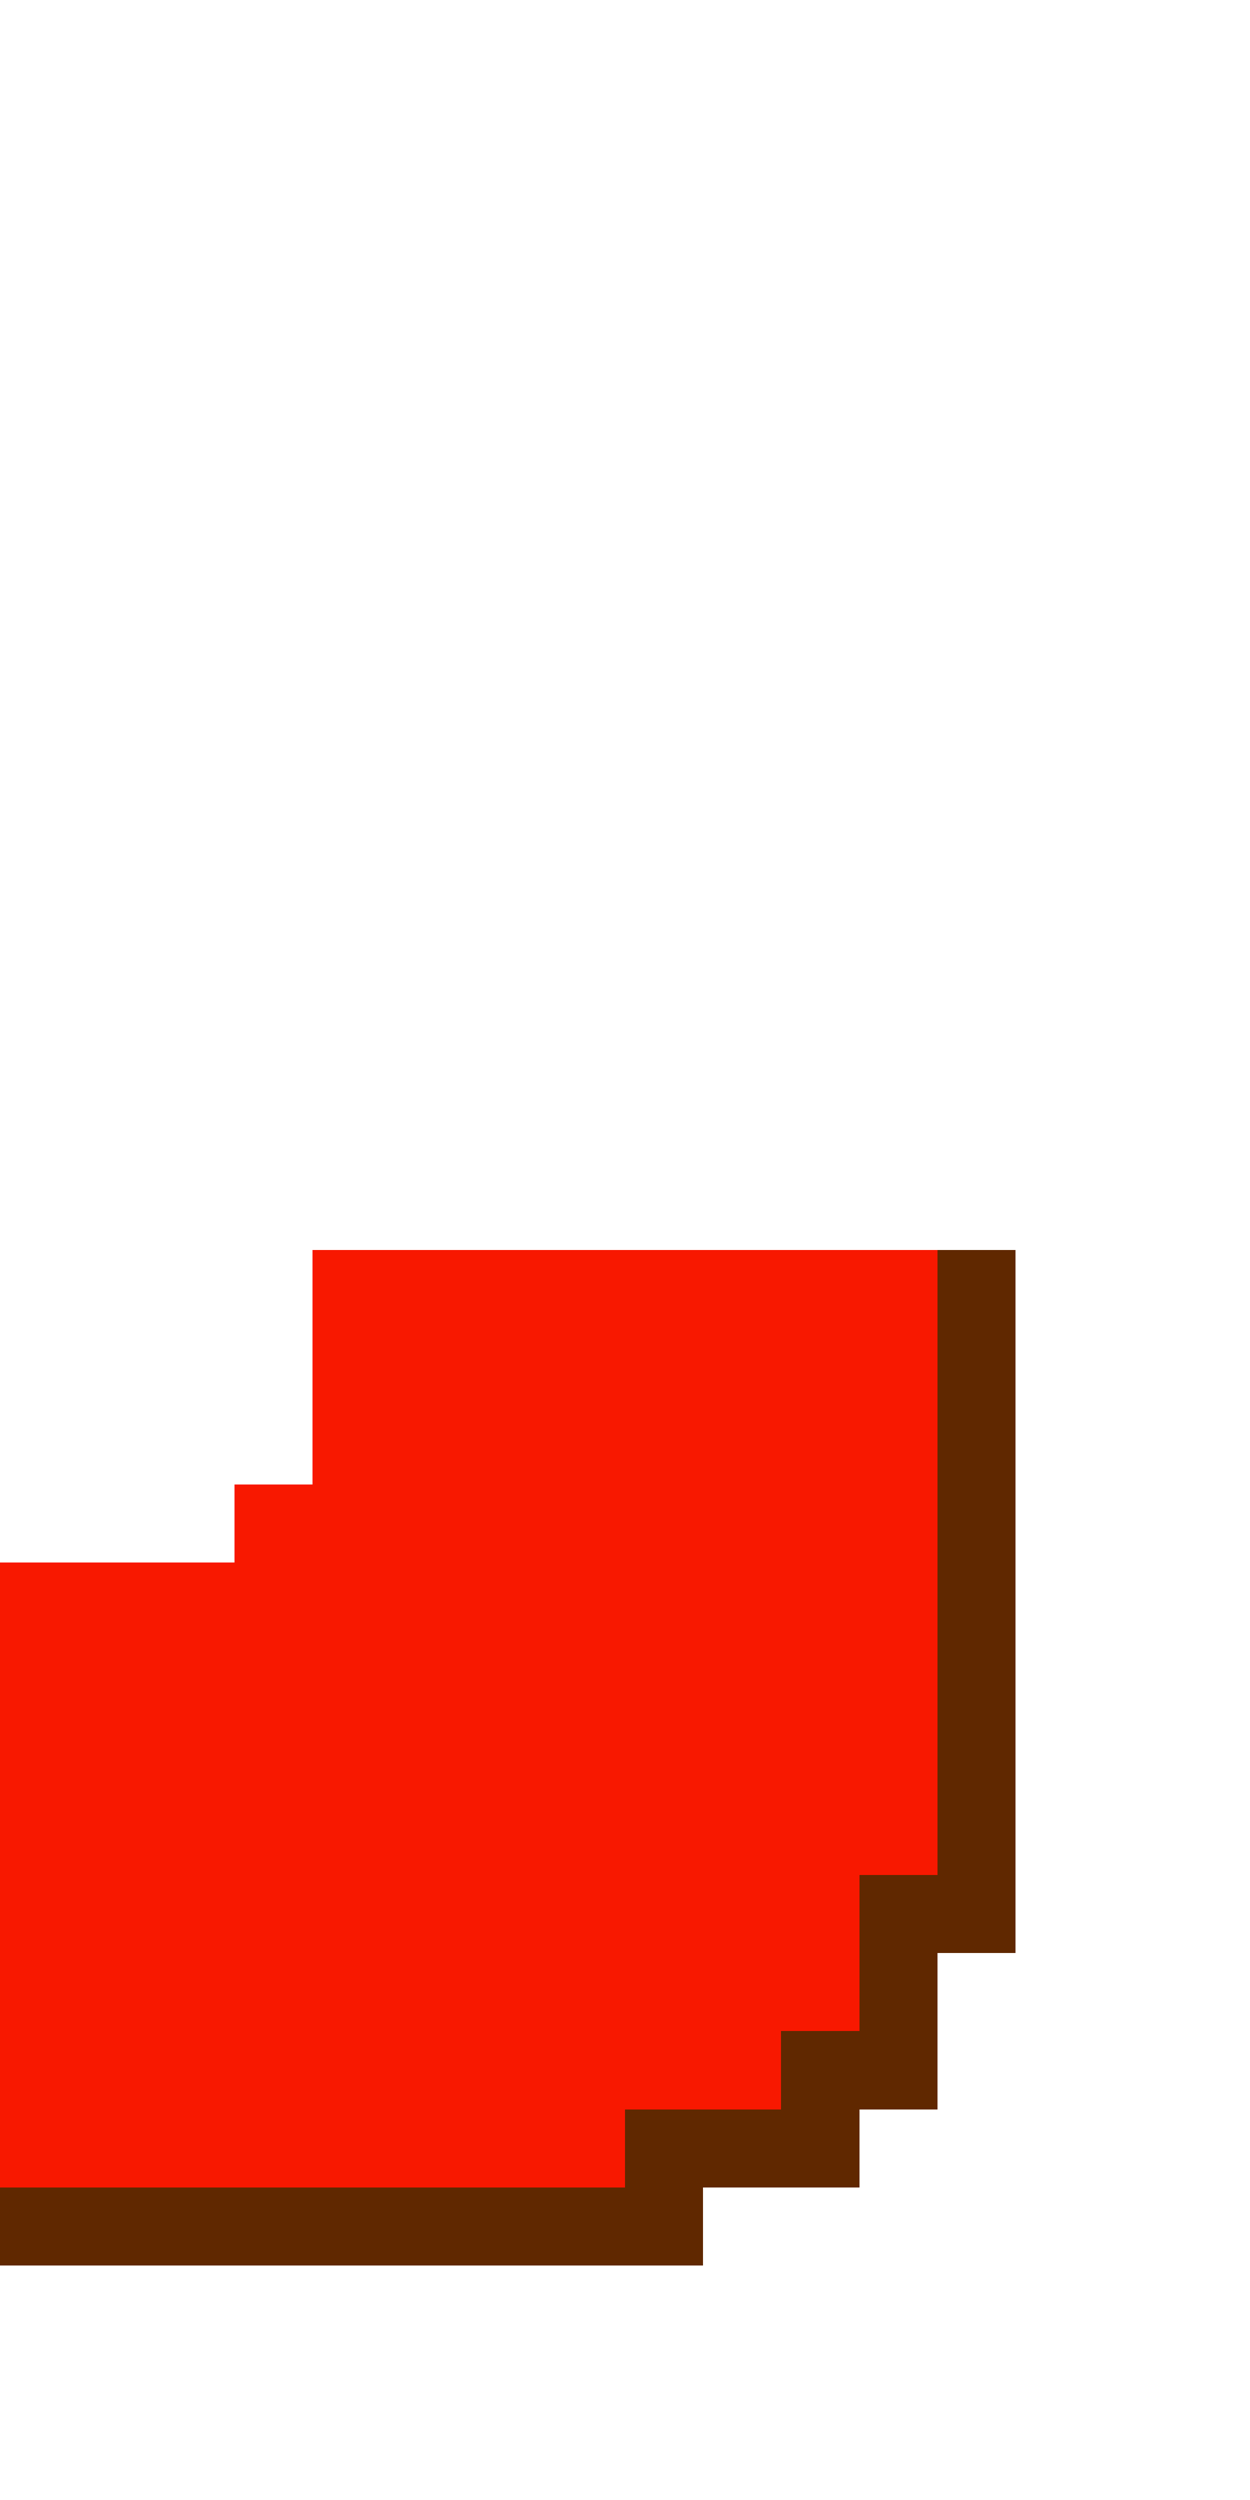 <?xml version="1.0" encoding="UTF-8" ?>
<svg version="1.1" width="16" height="32" xmlns="http://www.w3.org/2000/svg" shape-rendering="crispEdges">
<rect x="4" y="16" width="1" height="1" fill="#F81800" />
<rect x="5" y="16" width="1" height="1" fill="#F81800" />
<rect x="6" y="16" width="1" height="1" fill="#F81800" />
<rect x="7" y="16" width="1" height="1" fill="#F81800" />
<rect x="8" y="16" width="1" height="1" fill="#F81800" />
<rect x="9" y="16" width="1" height="1" fill="#F81800" />
<rect x="10" y="16" width="1" height="1" fill="#F81800" />
<rect x="11" y="16" width="1" height="1" fill="#F81800" />
<rect x="12" y="16" width="1" height="1" fill="#602800" />
<rect x="4" y="17" width="1" height="1" fill="#F81800" />
<rect x="5" y="17" width="1" height="1" fill="#F81800" />
<rect x="6" y="17" width="1" height="1" fill="#F81800" />
<rect x="7" y="17" width="1" height="1" fill="#F81800" />
<rect x="8" y="17" width="1" height="1" fill="#F81800" />
<rect x="9" y="17" width="1" height="1" fill="#F81800" />
<rect x="10" y="17" width="1" height="1" fill="#F81800" />
<rect x="11" y="17" width="1" height="1" fill="#F81800" />
<rect x="12" y="17" width="1" height="1" fill="#602800" />
<rect x="4" y="18" width="1" height="1" fill="#F81800" />
<rect x="5" y="18" width="1" height="1" fill="#F81800" />
<rect x="6" y="18" width="1" height="1" fill="#F81800" />
<rect x="7" y="18" width="1" height="1" fill="#F81800" />
<rect x="8" y="18" width="1" height="1" fill="#F81800" />
<rect x="9" y="18" width="1" height="1" fill="#F81800" />
<rect x="10" y="18" width="1" height="1" fill="#F81800" />
<rect x="11" y="18" width="1" height="1" fill="#F81800" />
<rect x="12" y="18" width="1" height="1" fill="#602800" />
<rect x="3" y="19" width="1" height="1" fill="#F81800" />
<rect x="4" y="19" width="1" height="1" fill="#F81800" />
<rect x="5" y="19" width="1" height="1" fill="#F81800" />
<rect x="6" y="19" width="1" height="1" fill="#F81800" />
<rect x="7" y="19" width="1" height="1" fill="#F81800" />
<rect x="8" y="19" width="1" height="1" fill="#F81800" />
<rect x="9" y="19" width="1" height="1" fill="#F81800" />
<rect x="10" y="19" width="1" height="1" fill="#F81800" />
<rect x="11" y="19" width="1" height="1" fill="#F81800" />
<rect x="12" y="19" width="1" height="1" fill="#602800" />
<rect x="0" y="20" width="1" height="1" fill="#F81800" />
<rect x="1" y="20" width="1" height="1" fill="#F81800" />
<rect x="2" y="20" width="1" height="1" fill="#F81800" />
<rect x="3" y="20" width="1" height="1" fill="#F81800" />
<rect x="4" y="20" width="1" height="1" fill="#F81800" />
<rect x="5" y="20" width="1" height="1" fill="#F81800" />
<rect x="6" y="20" width="1" height="1" fill="#F81800" />
<rect x="7" y="20" width="1" height="1" fill="#F81800" />
<rect x="8" y="20" width="1" height="1" fill="#F81800" />
<rect x="9" y="20" width="1" height="1" fill="#F81800" />
<rect x="10" y="20" width="1" height="1" fill="#F81800" />
<rect x="11" y="20" width="1" height="1" fill="#F81800" />
<rect x="12" y="20" width="1" height="1" fill="#602800" />
<rect x="0" y="21" width="1" height="1" fill="#F81800" />
<rect x="1" y="21" width="1" height="1" fill="#F81800" />
<rect x="2" y="21" width="1" height="1" fill="#F81800" />
<rect x="3" y="21" width="1" height="1" fill="#F81800" />
<rect x="4" y="21" width="1" height="1" fill="#F81800" />
<rect x="5" y="21" width="1" height="1" fill="#F81800" />
<rect x="6" y="21" width="1" height="1" fill="#F81800" />
<rect x="7" y="21" width="1" height="1" fill="#F81800" />
<rect x="8" y="21" width="1" height="1" fill="#F81800" />
<rect x="9" y="21" width="1" height="1" fill="#F81800" />
<rect x="10" y="21" width="1" height="1" fill="#F81800" />
<rect x="11" y="21" width="1" height="1" fill="#F81800" />
<rect x="12" y="21" width="1" height="1" fill="#602800" />
<rect x="0" y="22" width="1" height="1" fill="#F81800" />
<rect x="1" y="22" width="1" height="1" fill="#F81800" />
<rect x="2" y="22" width="1" height="1" fill="#F81800" />
<rect x="3" y="22" width="1" height="1" fill="#F81800" />
<rect x="4" y="22" width="1" height="1" fill="#F81800" />
<rect x="5" y="22" width="1" height="1" fill="#F81800" />
<rect x="6" y="22" width="1" height="1" fill="#F81800" />
<rect x="7" y="22" width="1" height="1" fill="#F81800" />
<rect x="8" y="22" width="1" height="1" fill="#F81800" />
<rect x="9" y="22" width="1" height="1" fill="#F81800" />
<rect x="10" y="22" width="1" height="1" fill="#F81800" />
<rect x="11" y="22" width="1" height="1" fill="#F81800" />
<rect x="12" y="22" width="1" height="1" fill="#602800" />
<rect x="0" y="23" width="1" height="1" fill="#F81800" />
<rect x="1" y="23" width="1" height="1" fill="#F81800" />
<rect x="2" y="23" width="1" height="1" fill="#F81800" />
<rect x="3" y="23" width="1" height="1" fill="#F81800" />
<rect x="4" y="23" width="1" height="1" fill="#F81800" />
<rect x="5" y="23" width="1" height="1" fill="#F81800" />
<rect x="6" y="23" width="1" height="1" fill="#F81800" />
<rect x="7" y="23" width="1" height="1" fill="#F81800" />
<rect x="8" y="23" width="1" height="1" fill="#F81800" />
<rect x="9" y="23" width="1" height="1" fill="#F81800" />
<rect x="10" y="23" width="1" height="1" fill="#F81800" />
<rect x="11" y="23" width="1" height="1" fill="#F81800" />
<rect x="12" y="23" width="1" height="1" fill="#602800" />
<rect x="0" y="24" width="1" height="1" fill="#F81800" />
<rect x="1" y="24" width="1" height="1" fill="#F81800" />
<rect x="2" y="24" width="1" height="1" fill="#F81800" />
<rect x="3" y="24" width="1" height="1" fill="#F81800" />
<rect x="4" y="24" width="1" height="1" fill="#F81800" />
<rect x="5" y="24" width="1" height="1" fill="#F81800" />
<rect x="6" y="24" width="1" height="1" fill="#F81800" />
<rect x="7" y="24" width="1" height="1" fill="#F81800" />
<rect x="8" y="24" width="1" height="1" fill="#F81800" />
<rect x="9" y="24" width="1" height="1" fill="#F81800" />
<rect x="10" y="24" width="1" height="1" fill="#F81800" />
<rect x="11" y="24" width="1" height="1" fill="#602800" />
<rect x="12" y="24" width="1" height="1" fill="#602800" />
<rect x="0" y="25" width="1" height="1" fill="#F81800" />
<rect x="1" y="25" width="1" height="1" fill="#F81800" />
<rect x="2" y="25" width="1" height="1" fill="#F81800" />
<rect x="3" y="25" width="1" height="1" fill="#F81800" />
<rect x="4" y="25" width="1" height="1" fill="#F81800" />
<rect x="5" y="25" width="1" height="1" fill="#F81800" />
<rect x="6" y="25" width="1" height="1" fill="#F81800" />
<rect x="7" y="25" width="1" height="1" fill="#F81800" />
<rect x="8" y="25" width="1" height="1" fill="#F81800" />
<rect x="9" y="25" width="1" height="1" fill="#F81800" />
<rect x="10" y="25" width="1" height="1" fill="#F81800" />
<rect x="11" y="25" width="1" height="1" fill="#602800" />
<rect x="0" y="26" width="1" height="1" fill="#F81800" />
<rect x="1" y="26" width="1" height="1" fill="#F81800" />
<rect x="2" y="26" width="1" height="1" fill="#F81800" />
<rect x="3" y="26" width="1" height="1" fill="#F81800" />
<rect x="4" y="26" width="1" height="1" fill="#F81800" />
<rect x="5" y="26" width="1" height="1" fill="#F81800" />
<rect x="6" y="26" width="1" height="1" fill="#F81800" />
<rect x="7" y="26" width="1" height="1" fill="#F81800" />
<rect x="8" y="26" width="1" height="1" fill="#F81800" />
<rect x="9" y="26" width="1" height="1" fill="#F81800" />
<rect x="10" y="26" width="1" height="1" fill="#602800" />
<rect x="11" y="26" width="1" height="1" fill="#602800" />
<rect x="0" y="27" width="1" height="1" fill="#F81800" />
<rect x="1" y="27" width="1" height="1" fill="#F81800" />
<rect x="2" y="27" width="1" height="1" fill="#F81800" />
<rect x="3" y="27" width="1" height="1" fill="#F81800" />
<rect x="4" y="27" width="1" height="1" fill="#F81800" />
<rect x="5" y="27" width="1" height="1" fill="#F81800" />
<rect x="6" y="27" width="1" height="1" fill="#F81800" />
<rect x="7" y="27" width="1" height="1" fill="#F81800" />
<rect x="8" y="27" width="1" height="1" fill="#602800" />
<rect x="9" y="27" width="1" height="1" fill="#602800" />
<rect x="10" y="27" width="1" height="1" fill="#602800" />
<rect x="0" y="28" width="1" height="1" fill="#602800" />
<rect x="1" y="28" width="1" height="1" fill="#602800" />
<rect x="2" y="28" width="1" height="1" fill="#602800" />
<rect x="3" y="28" width="1" height="1" fill="#602800" />
<rect x="4" y="28" width="1" height="1" fill="#602800" />
<rect x="5" y="28" width="1" height="1" fill="#602800" />
<rect x="6" y="28" width="1" height="1" fill="#602800" />
<rect x="7" y="28" width="1" height="1" fill="#602800" />
<rect x="8" y="28" width="1" height="1" fill="#602800" />
</svg>